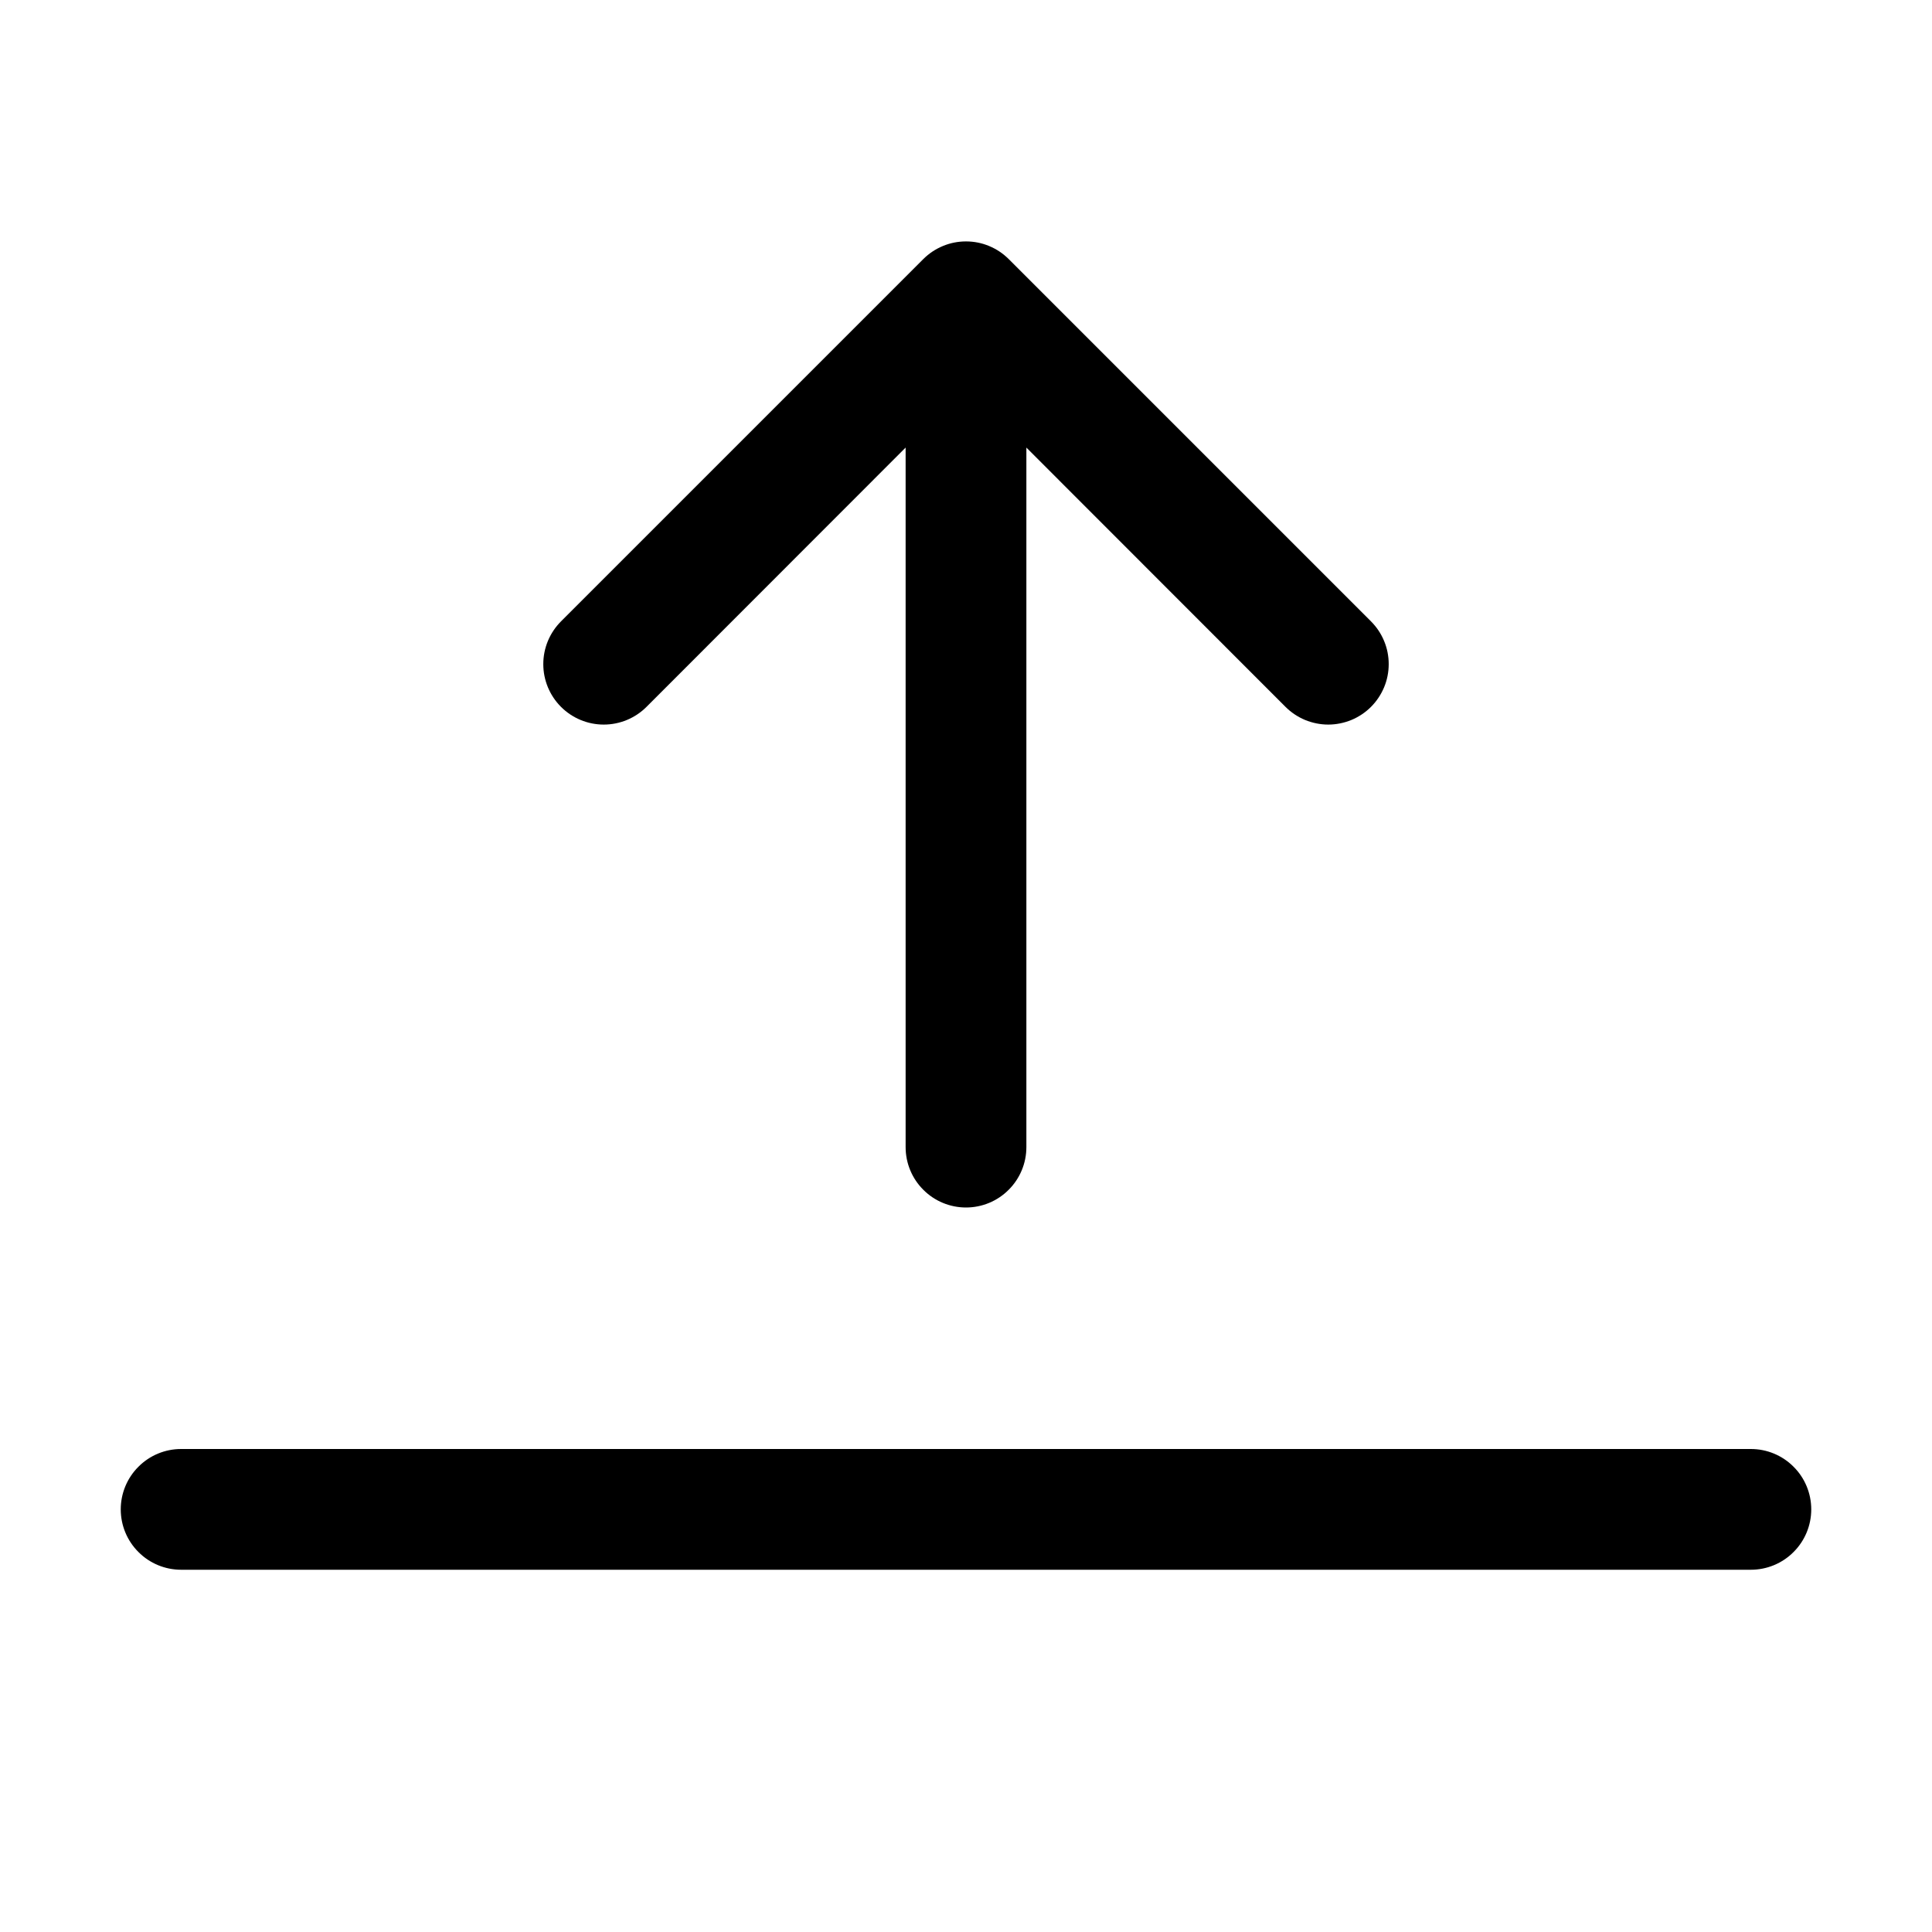 <svg width="24" height="24" viewBox="0 0 24 24" fill="none" xmlns="http://www.w3.org/2000/svg">
<path fill-rule="evenodd" clip-rule="evenodd" d="M12 15C12.199 15 12.39 14.921 12.53 14.78C12.671 14.64 12.75 14.449 12.75 14.25V5.56L15.969 8.781C16.039 8.851 16.122 8.906 16.213 8.944C16.304 8.981 16.401 9.001 16.5 9.001C16.599 9.001 16.696 8.981 16.787 8.944C16.878 8.906 16.961 8.851 17.031 8.781C17.101 8.711 17.156 8.628 17.194 8.537C17.232 8.446 17.251 8.348 17.251 8.25C17.251 8.151 17.232 8.054 17.194 7.963C17.156 7.871 17.101 7.789 17.031 7.719L12.531 3.219C12.461 3.149 12.379 3.094 12.287 3.056C12.196 3.018 12.099 2.999 12 2.999C11.901 2.999 11.804 3.018 11.713 3.056C11.621 3.094 11.539 3.149 11.469 3.219L6.969 7.719C6.828 7.86 6.749 8.051 6.749 8.25C6.749 8.449 6.828 8.64 6.969 8.781C7.11 8.922 7.301 9.001 7.5 9.001C7.699 9.001 7.89 8.922 8.031 8.781L11.25 5.56V14.25C11.25 14.449 11.329 14.64 11.47 14.78C11.61 14.921 11.801 15 12 15ZM1.5 18.75C1.5 18.551 1.579 18.36 1.72 18.22C1.86 18.079 2.051 18 2.25 18H21.75C21.949 18 22.14 18.079 22.28 18.22C22.421 18.36 22.5 18.551 22.5 18.75C22.5 18.949 22.421 19.14 22.28 19.28C22.14 19.421 21.949 19.5 21.75 19.5H2.25C2.051 19.5 1.86 19.421 1.72 19.28C1.579 19.14 1.5 18.949 1.5 18.75Z" fill="black"/>
</svg>
